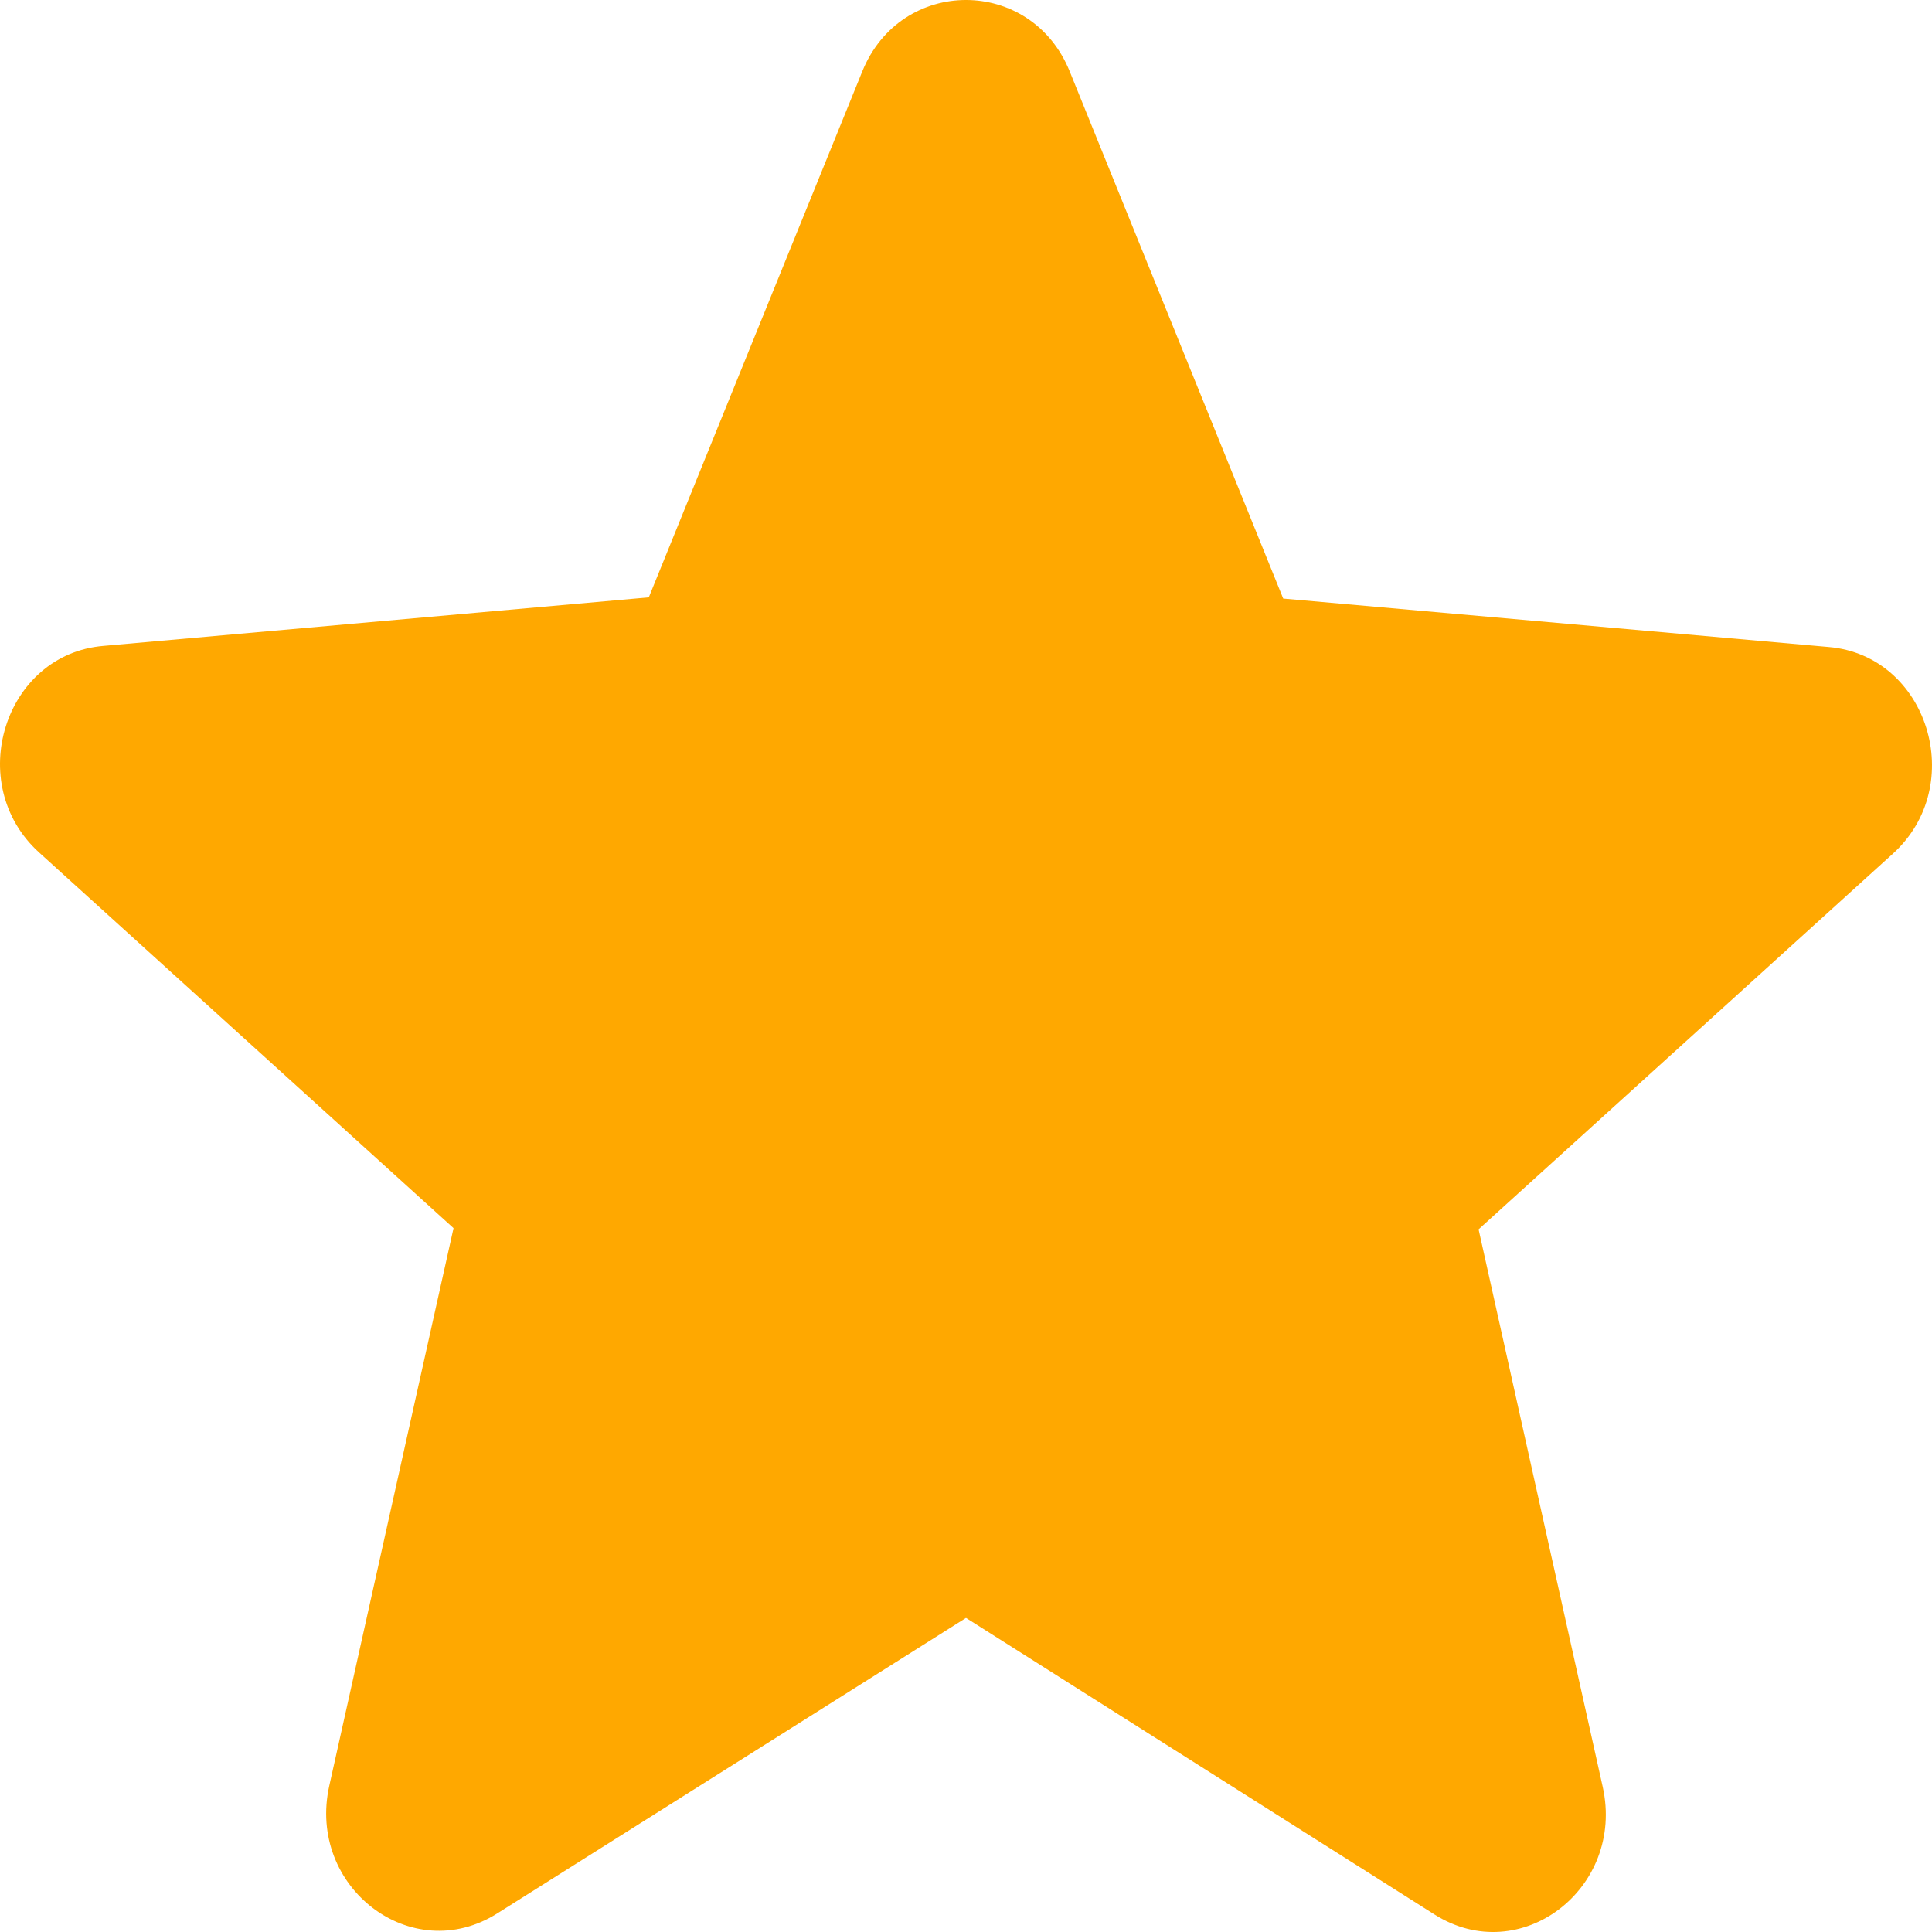 <svg width="16" height="16" viewBox="0 0 16 16" fill="none" xmlns="http://www.w3.org/2000/svg">
<path d="M8 13.399L11.88 15.855C12.59 16.305 13.46 15.64 13.273 14.798L12.245 10.181L15.676 7.07C16.302 6.503 15.965 5.427 15.143 5.358L10.627 4.957L8.86 0.594C8.542 -0.198 7.458 -0.198 7.14 0.594L5.373 4.947L0.857 5.349C0.035 5.417 -0.302 6.493 0.324 7.06L3.756 10.171L2.727 14.789C2.54 15.63 3.41 16.295 4.12 15.845L8 13.399Z" fill="#FFA800"/>
</svg>
